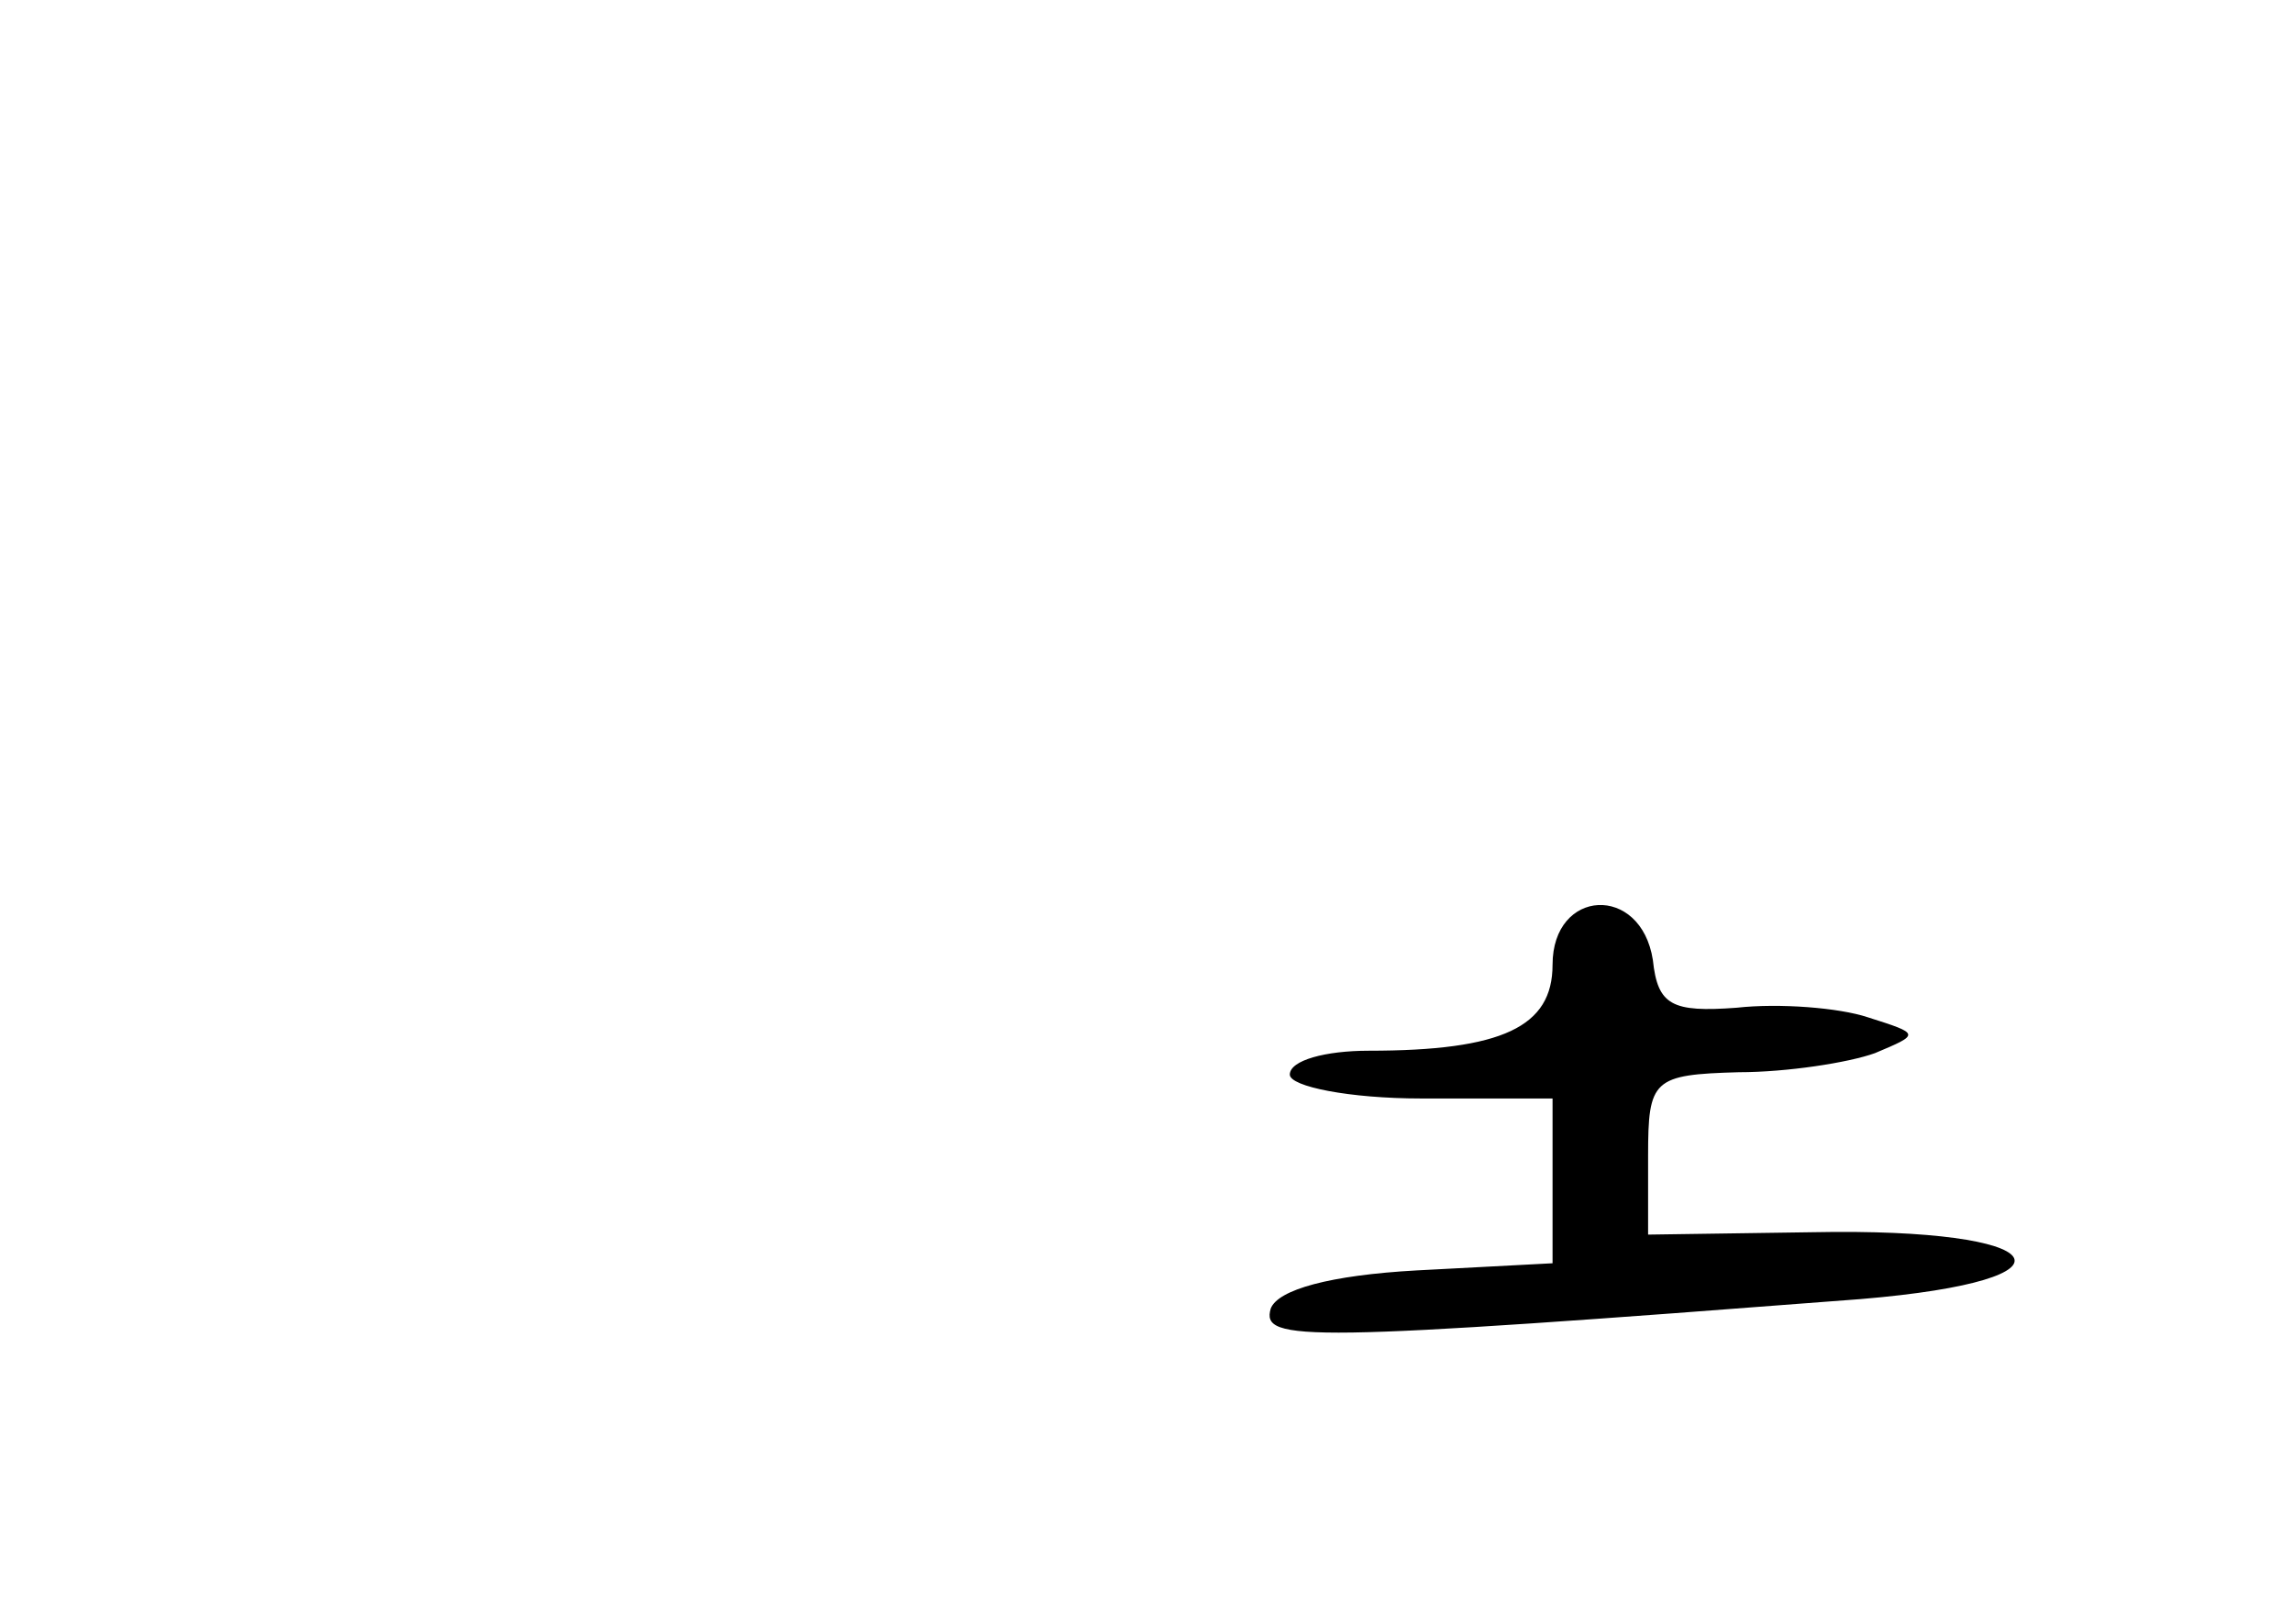 <?xml version="1.0" standalone="no"?>
<!DOCTYPE svg PUBLIC "-//W3C//DTD SVG 20010904//EN"
 "http://www.w3.org/TR/2001/REC-SVG-20010904/DTD/svg10.dtd">
<svg version="1.0" xmlns="http://www.w3.org/2000/svg"
 width="96pt" height="68pt" viewBox="0 0 96 68"
 preserveAspectRatio="xMidYMid meet">
<g transform="translate(0,68) scale(0.1,-0.1)"
fill="#000000" stroke="none">
<path d="M650 276 c0 -26 -21 -36 -77 -36 -18 0 -33 -4 -33 -10 0 -5 25 -10
55 -10 l55 0 0 -35 0 -34 -57 -3 c-36 -2 -58 -8 -61 -16 -4 -14 13 -14 247 4
96 8 81 30 -20 28 l-69 -1 0 33 c0 32 2 34 38 35 20 0 46 4 57 8 19 8 19 8 -3
15 -12 4 -37 6 -55 4 -27 -2 -33 1 -35 20 -5 32 -42 30 -42 -2z"/>
</g>
</svg>
